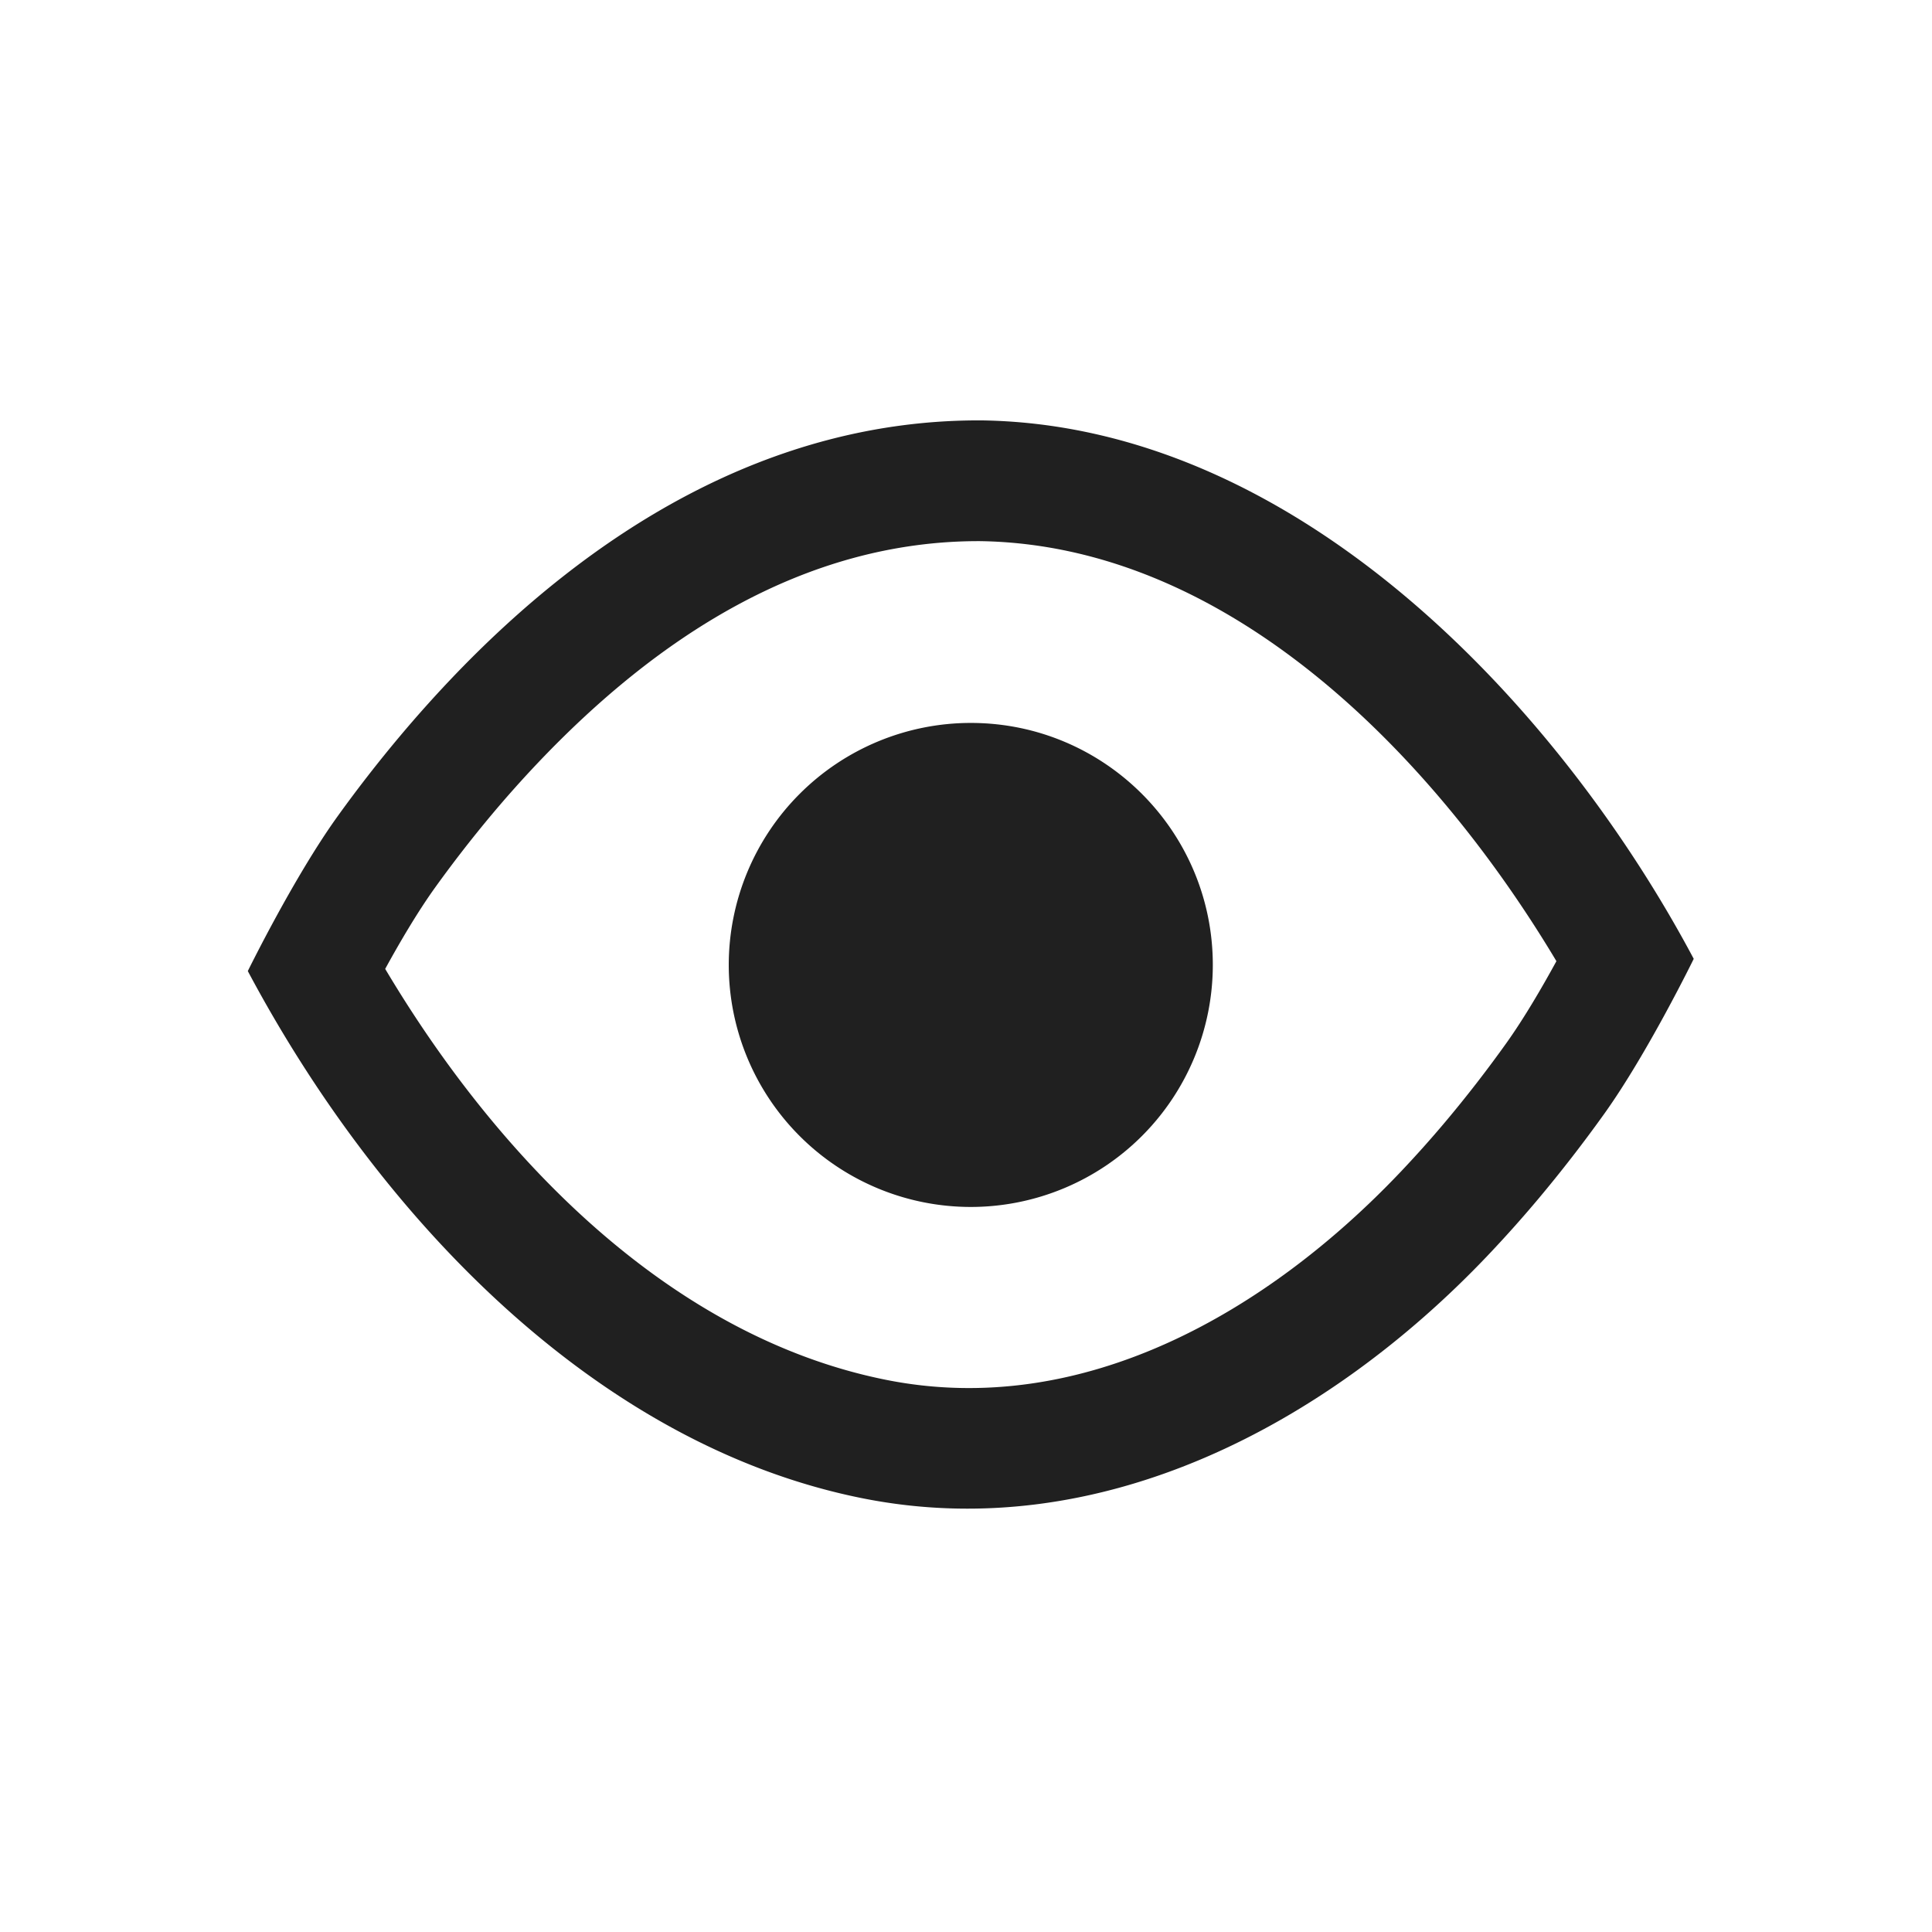 <svg xmlns="http://www.w3.org/2000/svg" fill="#202020" viewBox="0 0 64 64"><path d="M-896-256H384v800H-896z" style="fill:none"/><path fill="#202020" d="M32.513 13.926c10.574.15 19.249 9.657 23.594 17.837 0 0-1.529 3.129-2.963 5.132a46.344 46.344 0 0 1-2.191 2.826 41.265 41.265 0 0 1-1.698 1.898c-5.237 5.5-12.758 9.603-20.7 8.01-8.823-1.77-16.02-9.33-20.346-17.461 0 0 1.536-3.132 2.978-5.132a45.105 45.105 0 0 1 2.034-2.617 41.618 41.618 0 0 1 1.691-1.897c4.627-4.876 10.564-8.63 17.601-8.596Zm-.037 4c-5.89-.022-10.788 3.267-14.663 7.35a37.553 37.553 0 0 0-1.527 1.713 41.472 41.472 0 0 0-1.854 2.386c-.589.816-1.193 1.846-1.672 2.721 3.814 6.409 9.539 12.198 16.582 13.611 6.563 1.317 12.688-2.301 17.016-6.846a37.224 37.224 0 0 0 1.534-1.715c.7-.833 1.366-1.694 1.999-2.579.586-.819 1.189-1.851 1.667-2.727-3.958-6.625-10.73-13.784-19.082-13.914Z"/><path fill="#202020" d="M32.158 23.948c4.425 0 8.018 3.593 8.018 8.017a8.021 8.021 0 0 1-8.018 8.017 8.021 8.021 0 0 1-8.017-8.017 8.022 8.022 0 0 1 8.017-8.017Zm0 4.009a4.01 4.01 0 0 1 4.009 4.008 4.01 4.01 0 0 1-4.009 4.009 4.01 4.01 0 0 1-4.008-4.009 4.01 4.01 0 0 1 4.008-4.008Z"/></svg>
